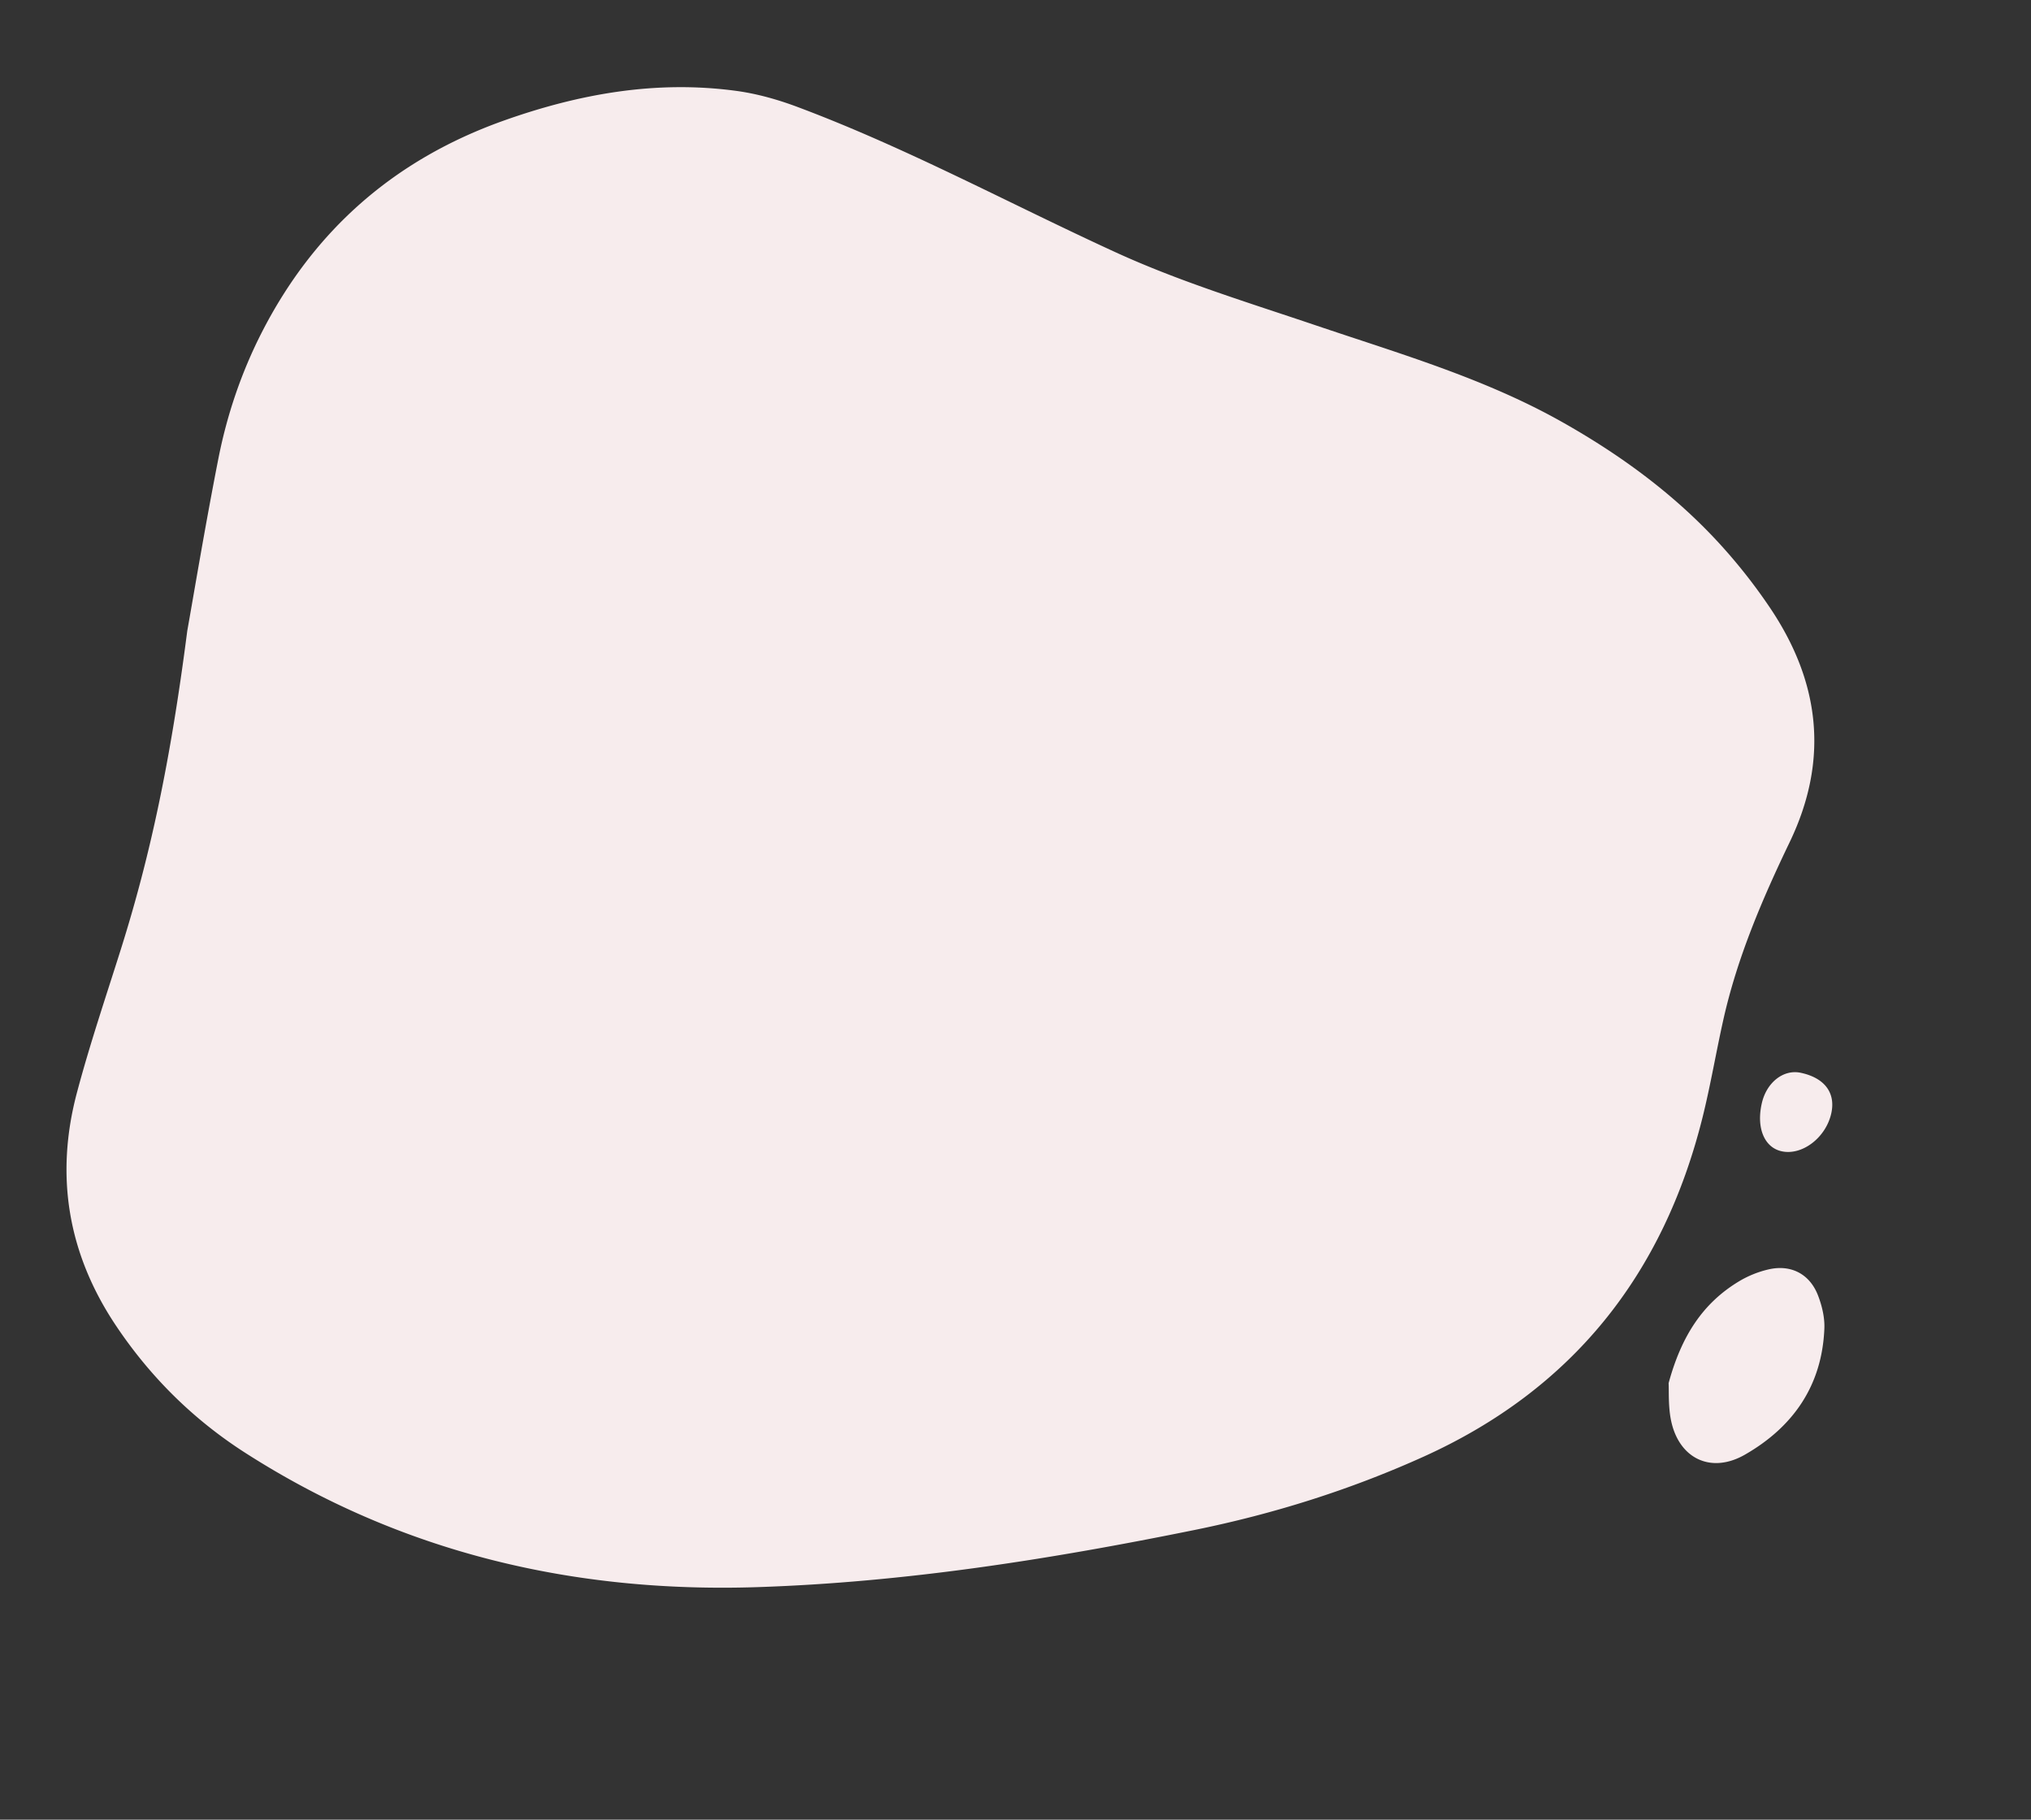 <svg width="576" height="516" fill="none" xmlns="http://www.w3.org/2000/svg"><rect width="100%" height="100%" fill="#333333" stroke="none"/><path d="M53.11 178.889c1.79-9.996 5.016-29.472 8.82-48.826 2.442-12.381 6.477-24.345 12.232-35.646 14.872-29.185 37.768-49.197 68.667-60.204 21.43-7.62 43.278-11.515 65.967-8.443 5.934.802 11.863 2.484 17.48 4.597 30.983 11.613 60.059 27.399 90.058 41.146 18.297 8.391 37.775 14.302 56.914 20.776 23.616 7.99 47.603 14.928 69.539 27.249 16.365 9.198 31.393 20.114 44.174 33.865a155.922 155.922 0 0114.877 18.735c14.264 21.072 17.02 43.163 5.719 66.677-7.764 16.156-14.84 32.649-18.791 50.264-2.069 9.223-3.624 18.552-5.901 27.717-11.101 44.588-36.86 77.154-79.096 96.255-20.843 9.423-42.588 16.246-64.873 20.78-40.928 8.315-82.228 14.858-124.029 16.227-52.036 1.706-101.01-9.694-145.3-38.074-14.741-9.45-26.995-21.575-36.746-36.179-13.568-20.32-17.26-42.415-11.013-65.927 3.634-13.674 8.185-27.114 12.447-40.629 8.33-26.423 14.1-53.382 18.855-90.36zm420.115 213.337c3.627-13.372 9.697-22.692 19.959-28.876a29.12 29.12 0 018.338-3.378c6.343-1.482 11.68 1.248 14.047 7.308 1.155 2.969 1.963 6.348 1.826 9.501-.664 16.127-8.856 27.882-22.536 35.72-9.578 5.487-18.669 1.145-20.929-9.631-.847-4.048-.581-8.345-.705-10.644zm46.14-76.546c-1.525 6.953-8.338 12.124-14.182 10.762-4.847-1.125-7.105-6.653-5.535-13.555 1.341-5.945 6.14-9.72 11.032-8.681 6.753 1.428 9.959 5.653 8.685 11.474z" fill="#F7ECED"/></svg>